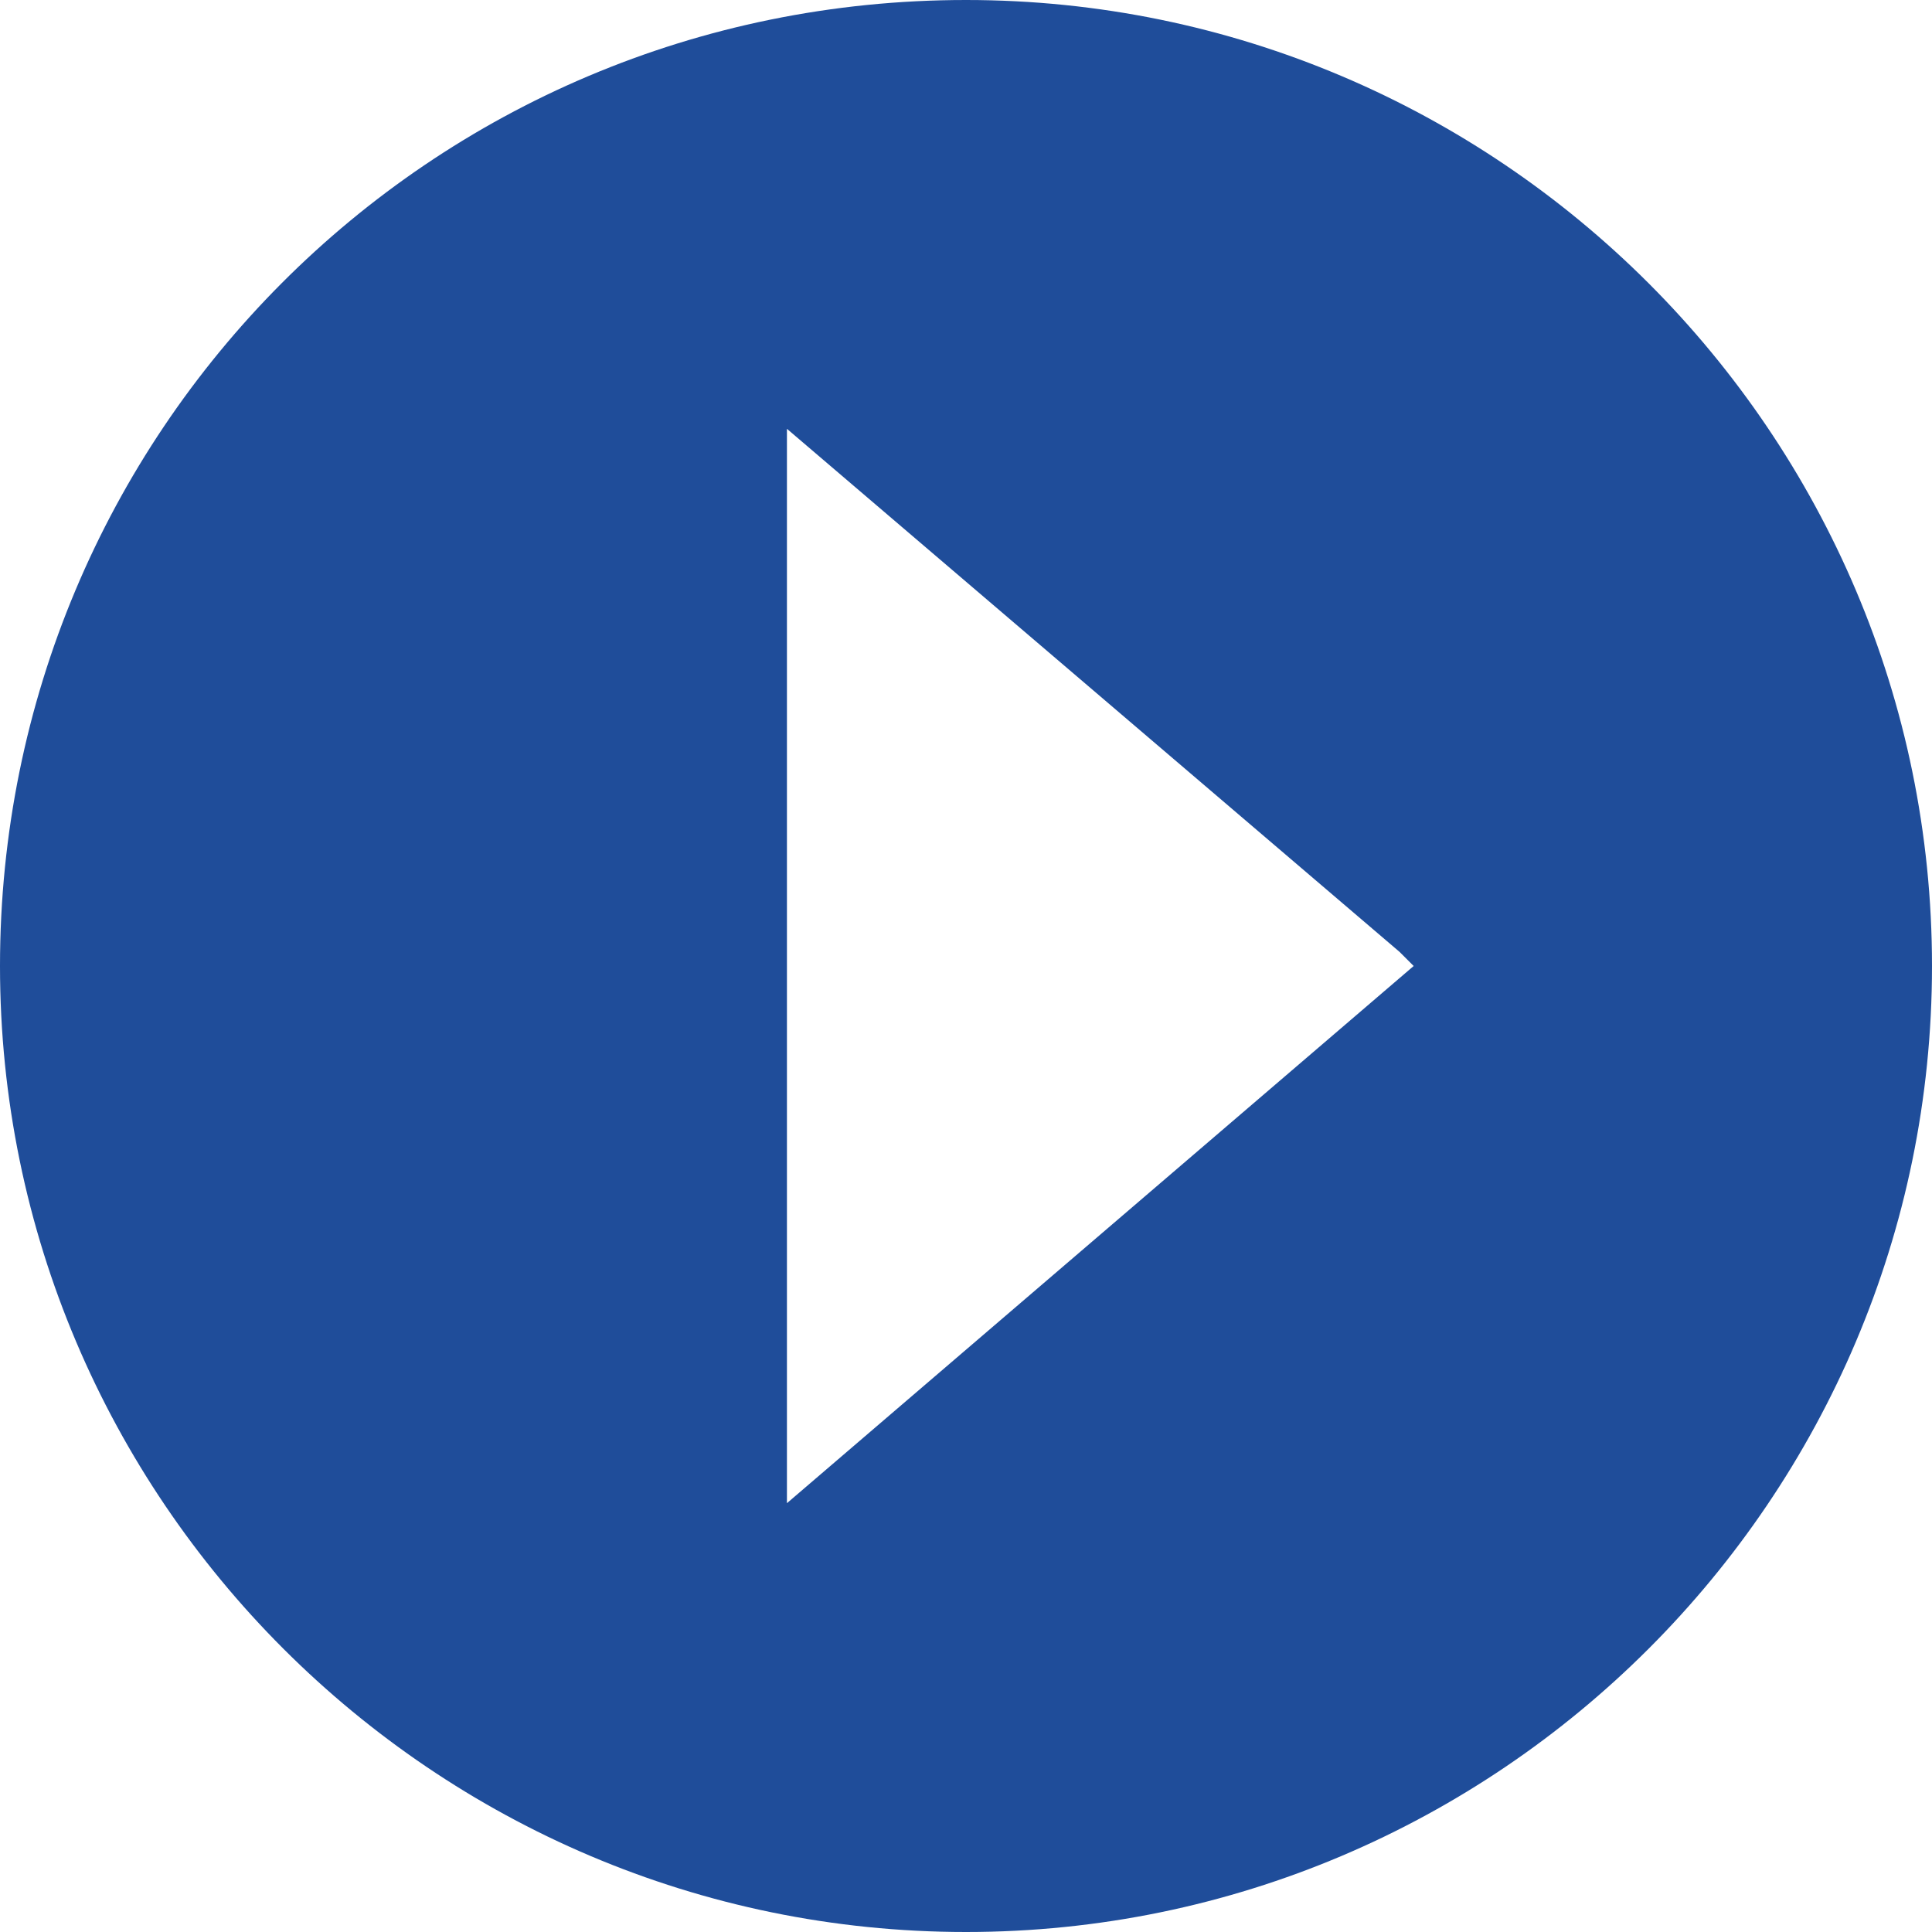 <?xml version="1.0" encoding="utf-8"?>
<!-- Generator: Adobe Illustrator 18.0.0, SVG Export Plug-In . SVG Version: 6.00 Build 0)  -->
<!DOCTYPE svg PUBLIC "-//W3C//DTD SVG 1.1//EN" "http://www.w3.org/Graphics/SVG/1.1/DTD/svg11.dtd">
<svg version="1.1" id="Capa_1" xmlns="http://www.w3.org/2000/svg" xmlns:xlink="http://www.w3.org/1999/xlink" x="0px" y="0px"
	 viewBox="0 0 41 41" enable-background="new 0 0 41 41" xml:space="preserve">
<path fill="#1F4D9A" d="M20.5,0C9.1,0,0,9.2,0,20.5S9.2,41,20.5,41C31.8,41,41,31.8,41,20.5C41,9.2,31.8,0,20.5,0z M16.7,31.9
	l0-22.8l13,11.1l0.3,0.3L16.7,31.9z"/>
</svg>
